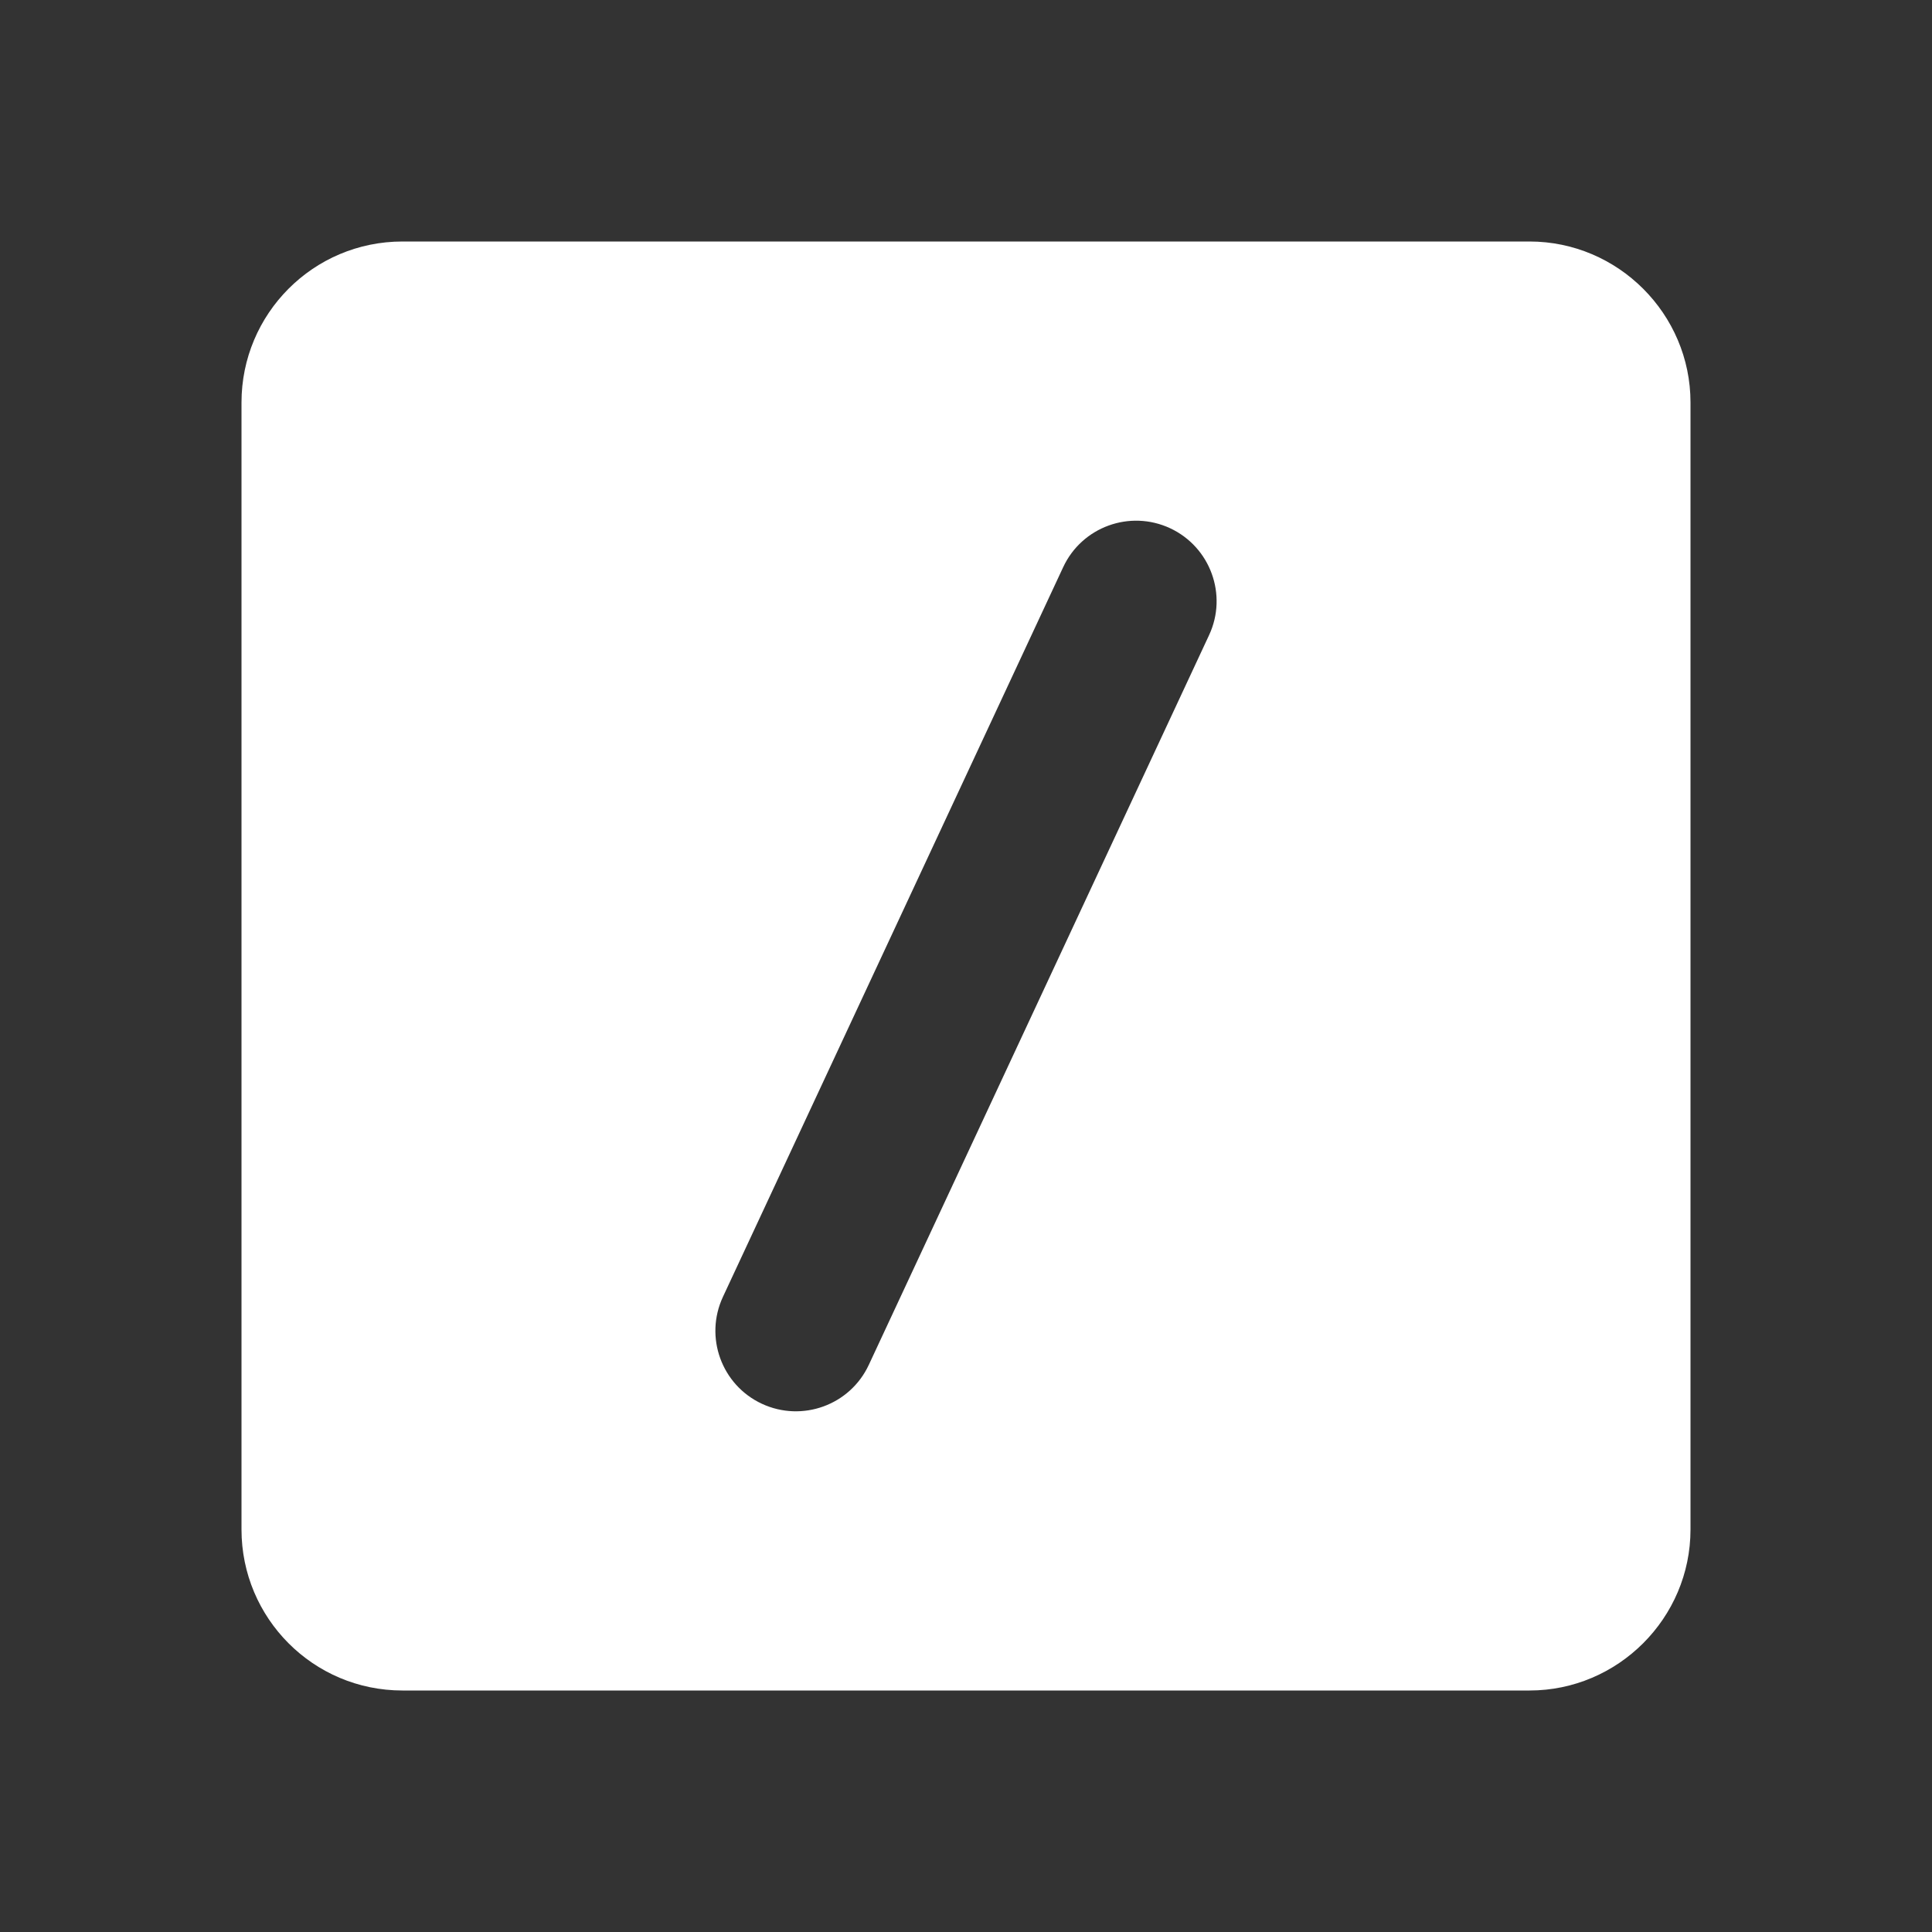 <svg width="24" height="24" viewBox="0 0 24 24" fill="none" xmlns="http://www.w3.org/2000/svg">
<rect x="0" y="0" width="24" height="24" fill="#333333" stroke="none"/>
<path fill-rule="evenodd" clip-rule="evenodd" d="M3 19V5C3 3.9 3.89 3 5 3H19C20.1 3 21 3.9 21 5V19C21 20.1 20.1 21 19 21H5C3.89 21 3 20.1 3 19ZM14.536 6.562C14.035 6.329 13.44 6.545 13.207 7.046L8.981 16.109C8.747 16.61 8.964 17.205 9.464 17.438C9.965 17.671 10.56 17.455 10.793 16.954L15.019 7.891C15.253 7.391 15.036 6.796 14.536 6.562Z" fill="white"/>
</svg>

